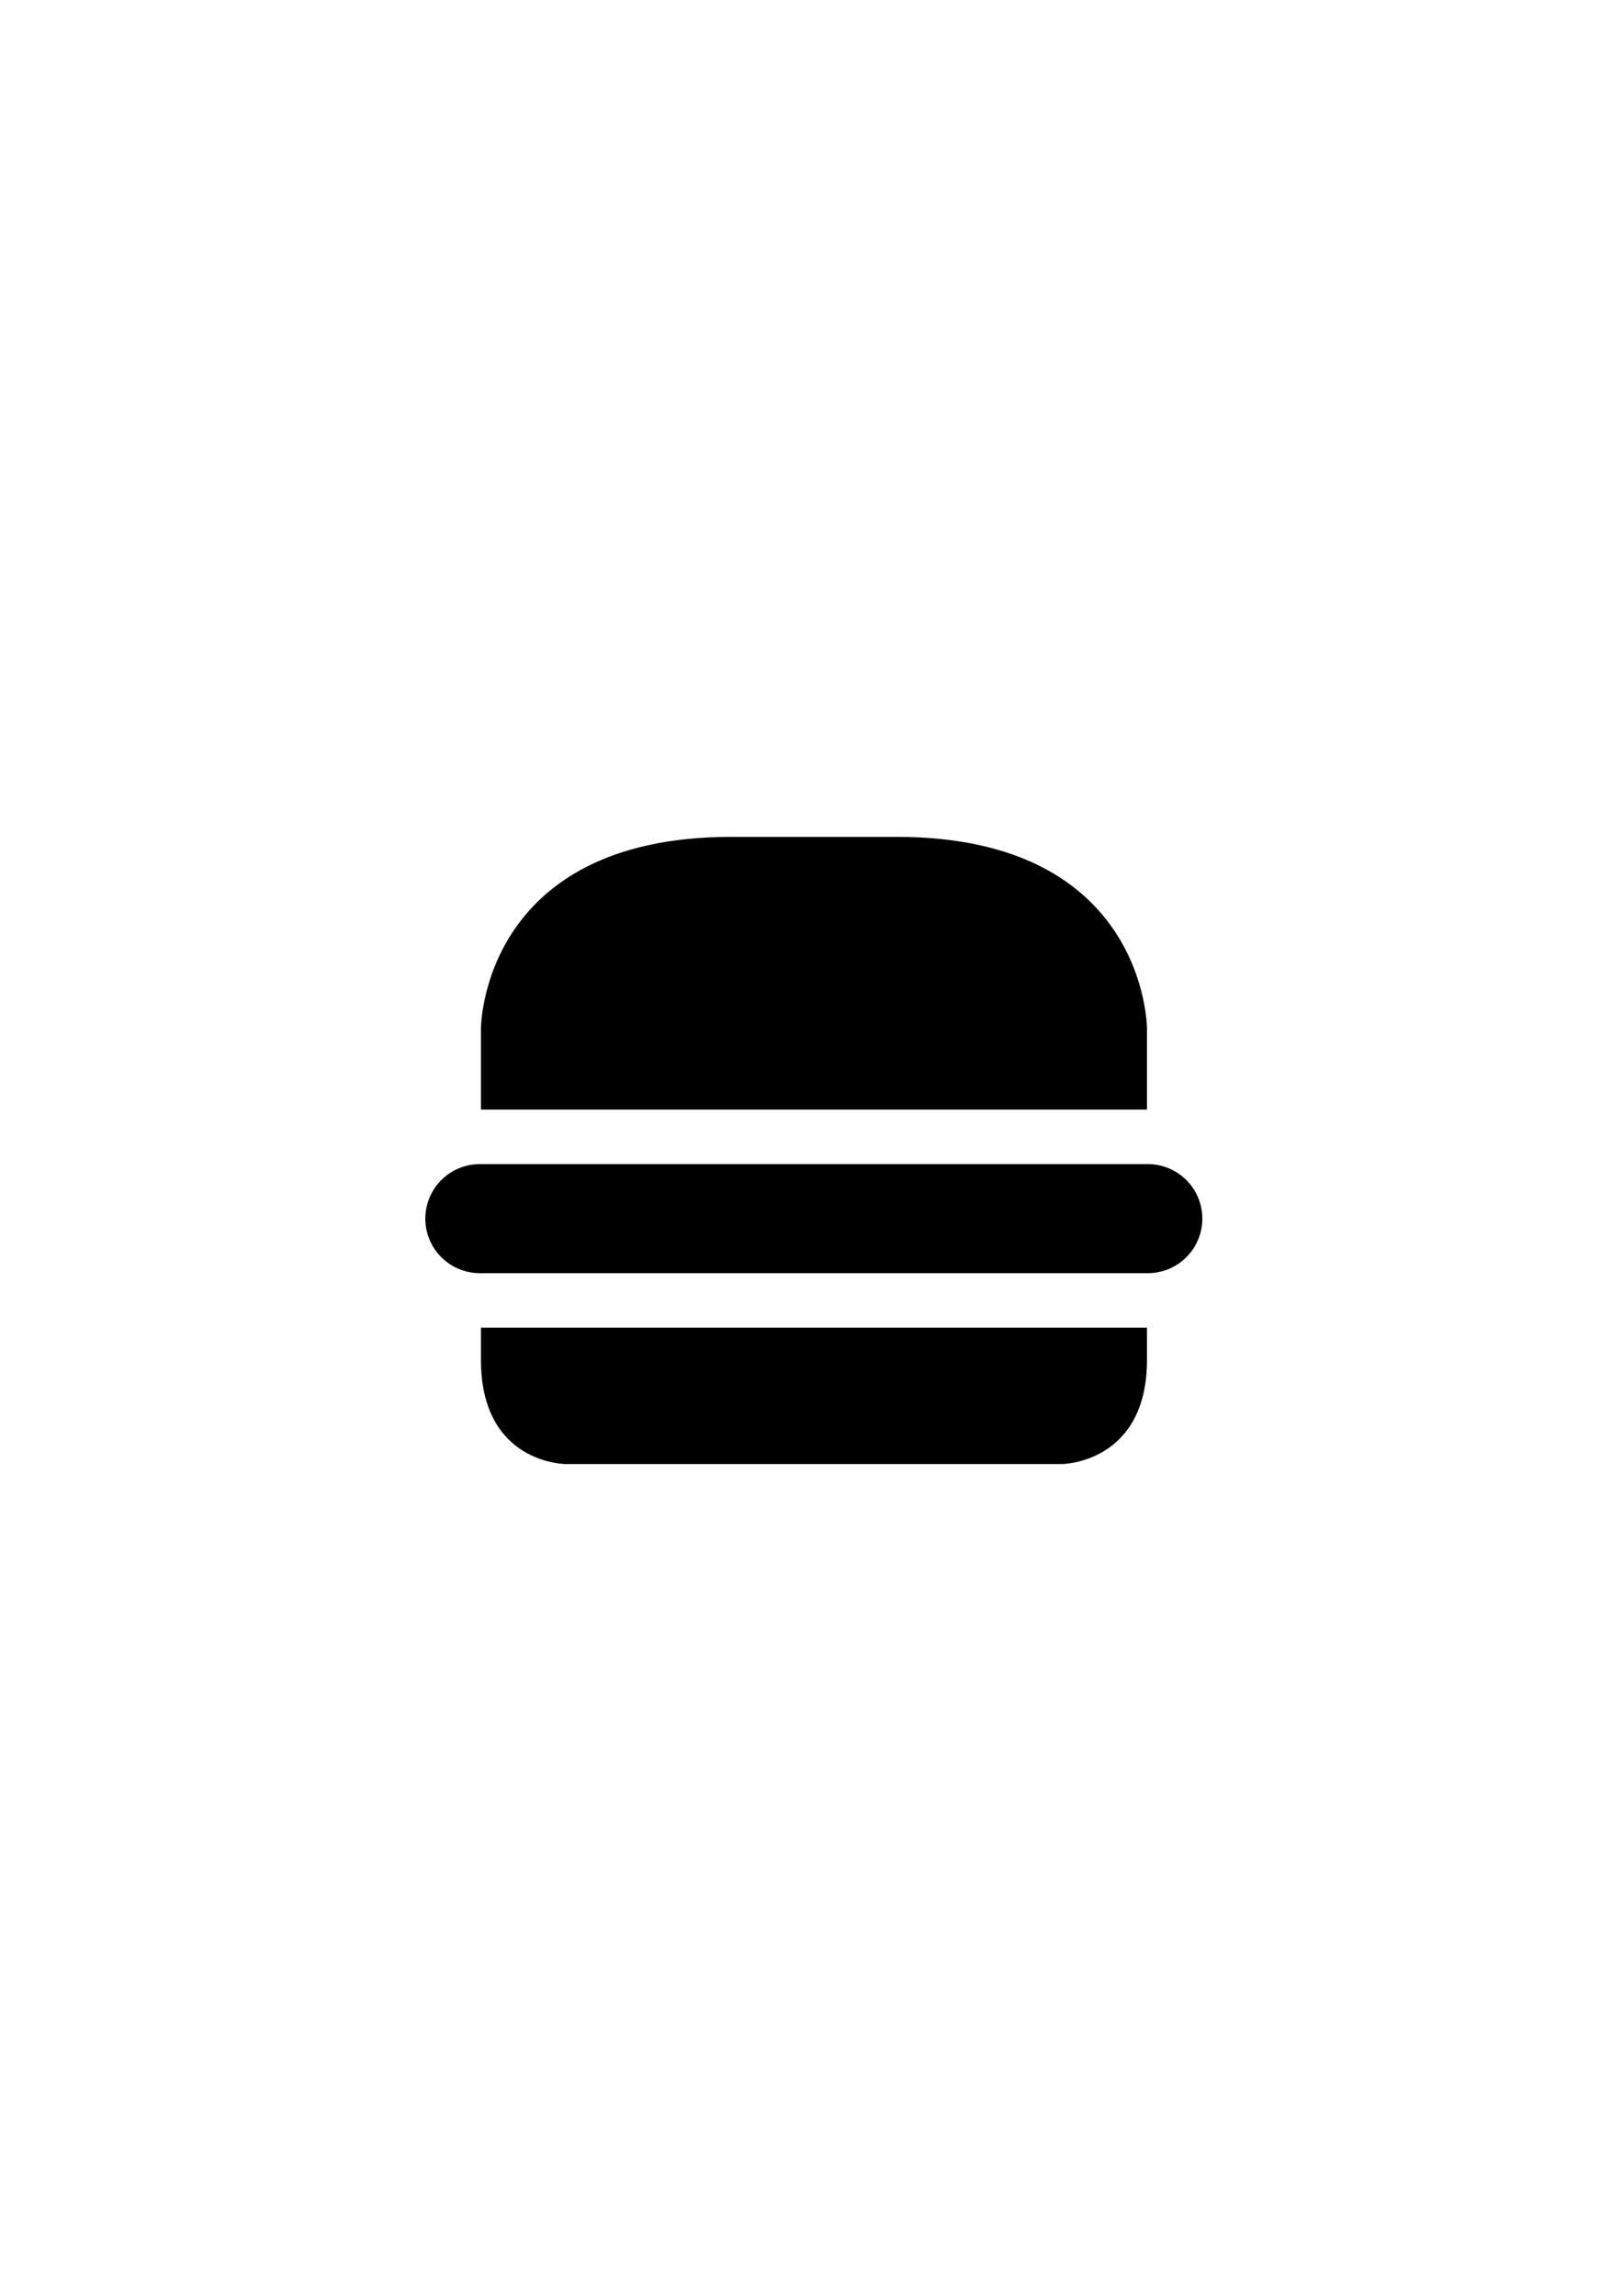 <?xml version="1.0" encoding="utf-8"?>
<!-- Generator: Adobe Illustrator 19.2.1, SVG Export Plug-In . SVG Version: 6.00 Build 0)  -->
<svg version="1.1" id="Layer_1" xmlns="http://www.w3.org/2000/svg" xmlns:xlink="http://www.w3.org/1999/xlink" x="0px" y="0px"
	 viewBox="0 0 595.3 841.9" style="enable-background:new 0 0 595.3 841.9;" xml:space="preserve">
<style type="text/css">
	.st0{clip-path:url(#SVGID_2_);}
	.st1{clip-path:url(#SVGID_2_);fill:none;stroke:#000000;stroke-width:40;stroke-linecap:round;}
</style>
<g>
	<defs>
		<rect id="SVGID_1_" x="156" y="306.9" width="285" height="230"/>
	</defs>
	<clipPath id="SVGID_2_">
		<use xlink:href="#SVGID_1_"  style="overflow:visible;"/>
	</clipPath>
	<path class="st0" d="M176.4,486.9v11.8c0,38.2,31.1,38.2,31.1,38.2h182.1c0,0,31.1-0.3,31.1-38.2v-11.8H176.4z"/>
	<path class="st0" d="M268.2,306.9c-91.8,0-91.8,70.3-91.8,70.3v29.7h244.3v-29.7c0,0,0-70.3-91.8-70.3H268.2z"/>
	<line class="st1" x1="176" y1="446.9" x2="421" y2="446.9"/>
</g>
</svg>
